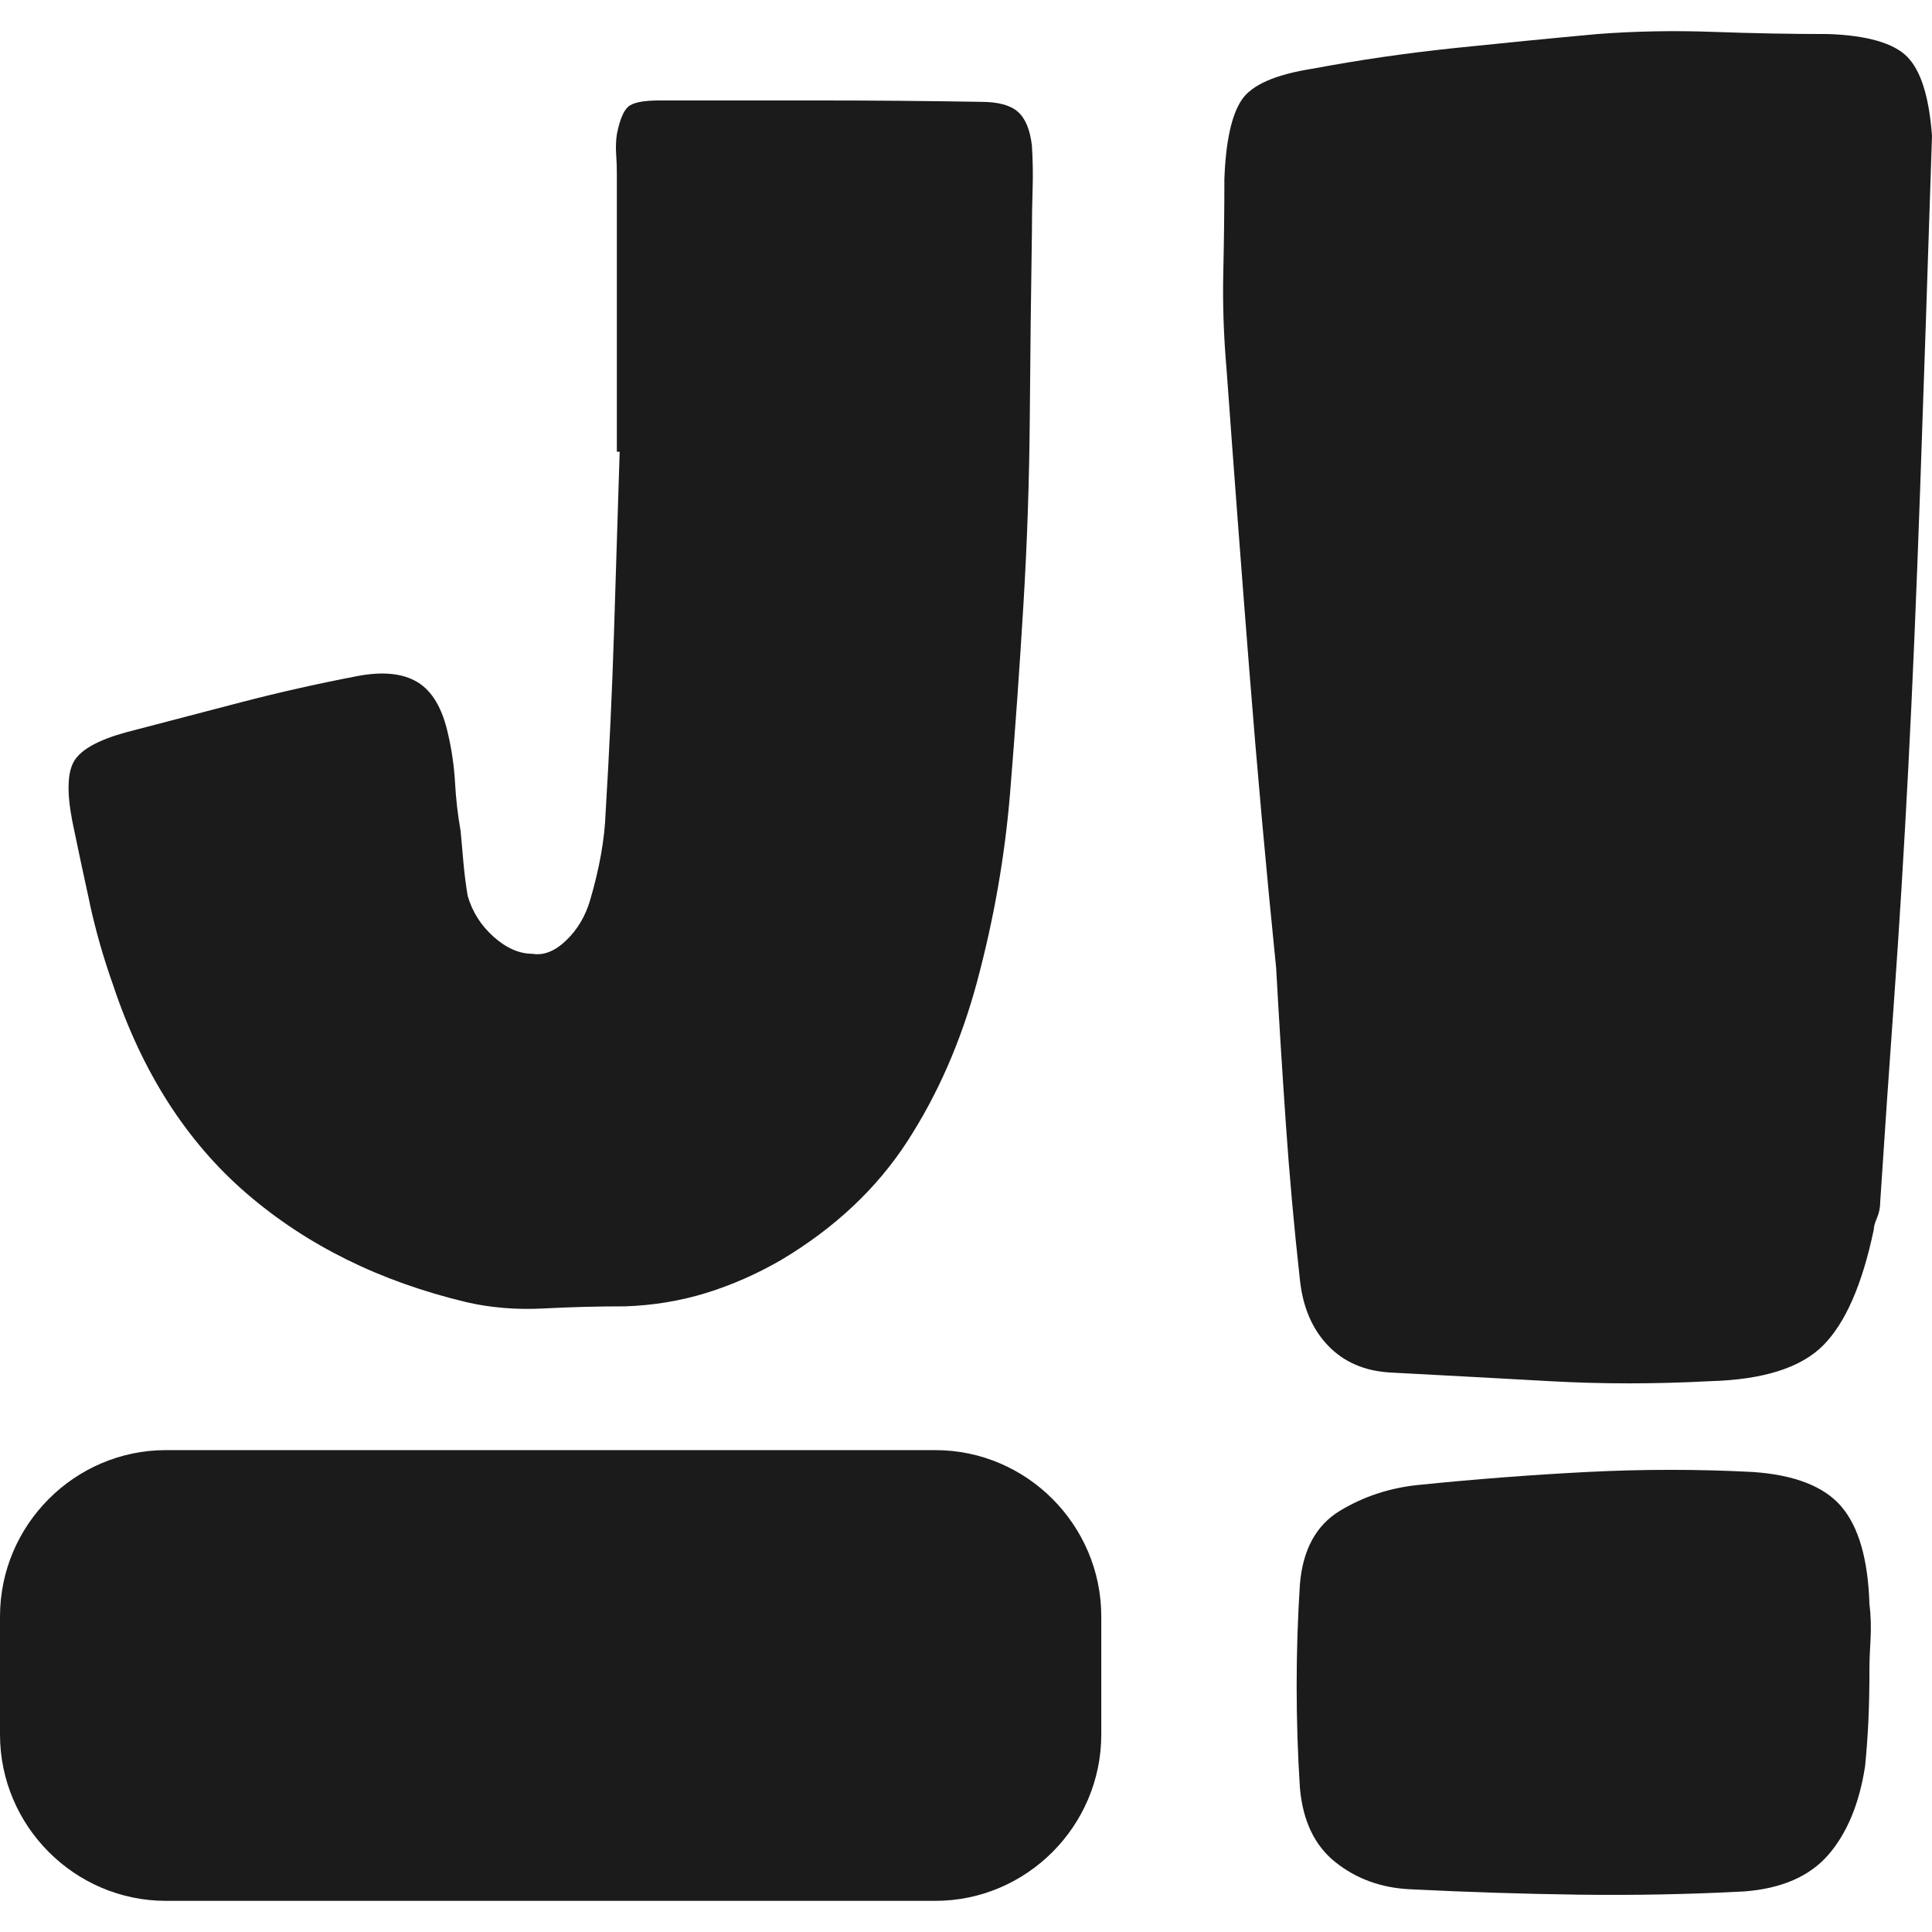 <?xml version="1.0" encoding="UTF-8"?>
<svg id="Capa_1" data-name="Capa 1" xmlns="http://www.w3.org/2000/svg" viewBox="0 0 500 500">
  <defs>
    <style>
      .cls-1 {
        fill: #1b1b1b;
      }
    </style>
  </defs>
  <path class="cls-1" d="M493.58,14.68c-3.54-3.54-10.33-5.5-20.38-5.87-9.68,0-19.64-.19-29.87-.56-10.24-.37-20.2-.18-29.87,.56-12.28,1.12-24.66,2.34-37.13,3.64-12.47,1.31-24.66,3.08-36.57,5.32-9.68,1.5-15.82,4.2-18.43,8.11-2.61,3.92-4.1,10.73-4.46,20.43,0,7.84-.1,15.86-.28,24.07-.19,8.21,.09,16.6,.84,25.18,1.86,25.74,3.81,51.58,5.86,77.5,2.04,25.93,4.37,51.76,6.98,77.5,.74,13.43,1.58,26.86,2.51,40.29,.92,13.43,2.14,26.86,3.63,40.29,.74,7.09,3.16,12.78,7.26,17.07,4.09,4.29,9.49,6.63,16.19,7,14.14,.75,27.92,1.49,41.32,2.24,13.4,.75,27.17,.75,41.31,0,13.77-.37,23.54-3.45,29.31-9.23,5.77-5.78,10.14-15.76,13.12-29.94,0-.74,.28-1.77,.84-3.08,.56-1.3,.84-2.7,.84-4.2,1.12-17.15,2.32-34.78,3.63-52.88,1.3-18.09,2.51-37.86,3.63-59.32,1.12-21.45,2.13-45.51,3.07-72.19,.93-26.67,1.96-57.17,3.07-91.49-.75-10.08-2.89-16.88-6.42-20.43Z"/>
  <path class="cls-1" d="M476.55,389.9c-4.46-5.22-12.1-8.2-22.89-8.95-14.15-.74-28.47-.74-42.99,0-14.52,.75-29.03,1.87-43.55,3.35-7.45,.75-14.24,2.99-20.38,6.71-6.14,3.73-9.59,10.08-10.33,19.03-1.12,17.54-1.12,35.07,0,52.6,.74,8.58,3.81,15.02,9.22,19.31,5.39,4.29,11.81,6.63,19.26,6.99,14.88,.74,29.5,1.21,43.83,1.4,14.33,.19,28.56-.09,42.71-.84,9.67-.74,16.93-3.92,21.77-9.51,4.83-5.6,8-13.24,9.49-22.94,.36-3.72,.64-7.56,.84-11.47,.18-3.92,.28-8.48,.28-13.71,0-1.86,.09-4.38,.28-7.55,.18-3.17,.09-6.24-.28-9.23-.37-11.56-2.79-19.96-7.26-25.18Z"/>
  <path class="cls-1" d="M23.24,233.88c1.58,7.18,3.58,14.18,6.01,20.99,7.52,22.63,19.06,40.64,34.6,54.02,15.53,13.38,34.47,22.76,56.81,28.1,6.31,1.46,12.98,2.01,20.03,1.64,7.04-.37,14.07-.55,21.12-.55,7.28-.25,14.26-1.4,20.94-3.46,6.68-2.07,13.17-4.93,19.48-8.58,13.84-8.27,24.7-18.49,32.59-30.66,7.88-12.16,13.9-25.92,18.03-41.25,4.37-16.3,7.22-32.6,8.56-48.91,1.33-16.3,2.48-32.6,3.46-48.91,.97-16.06,1.51-32.12,1.64-48.18,.12-16.06,.3-32.12,.55-48.18,0-3.65,.06-7.3,.18-10.95,.12-3.65,.06-7.42-.18-11.32-.49-4.13-1.7-7.06-3.64-8.76-1.95-1.7-5.1-2.56-9.47-2.56-14.08-.24-27.98-.36-41.7-.36h-41.69c-4.13,0-6.8,.55-8.01,1.64-1.22,1.09-2.18,3.47-2.91,7.12-.24,1.7-.3,3.41-.18,5.11,.12,1.71,.18,3.41,.18,5.11V116.9h.73c-.49,15.57-.98,31.09-1.46,46.54-.49,15.46-1.22,31.09-2.18,46.9-.24,6.81-1.58,14.36-4.01,22.63-1.22,4.14-3.28,7.61-6.19,10.4-2.91,2.8-5.82,3.96-8.74,3.47-3.4,0-6.74-1.46-10.02-4.38-3.27-2.92-5.52-6.44-6.73-10.59-.49-2.92-.85-5.78-1.1-8.58-.24-2.79-.49-5.53-.73-8.21-.73-4.13-1.22-8.33-1.45-12.59-.25-4.26-.85-8.45-1.82-12.59-1.45-6.57-4.06-11.01-7.83-13.32-3.77-2.31-8.92-2.86-15.48-1.64-10.2,1.95-20.21,4.2-30.04,6.75-9.83,2.56-19.85,5.18-30.04,7.85-7.05,1.95-11.47,4.38-13.29,7.3-1.82,2.92-2,8.16-.55,15.69,1.46,7.06,2.97,14.18,4.55,21.35Z"/>
  <path class="cls-1" d="M242.06,375.29H42.95c-23.62,0-42.95,19.37-42.95,43.05v30.55c0,23.68,19.33,43.05,42.95,43.05H242.06c23.62,0,42.95-19.37,42.95-43.05v-30.55c0-23.68-19.33-43.05-42.95-43.05Z"/>
</svg>